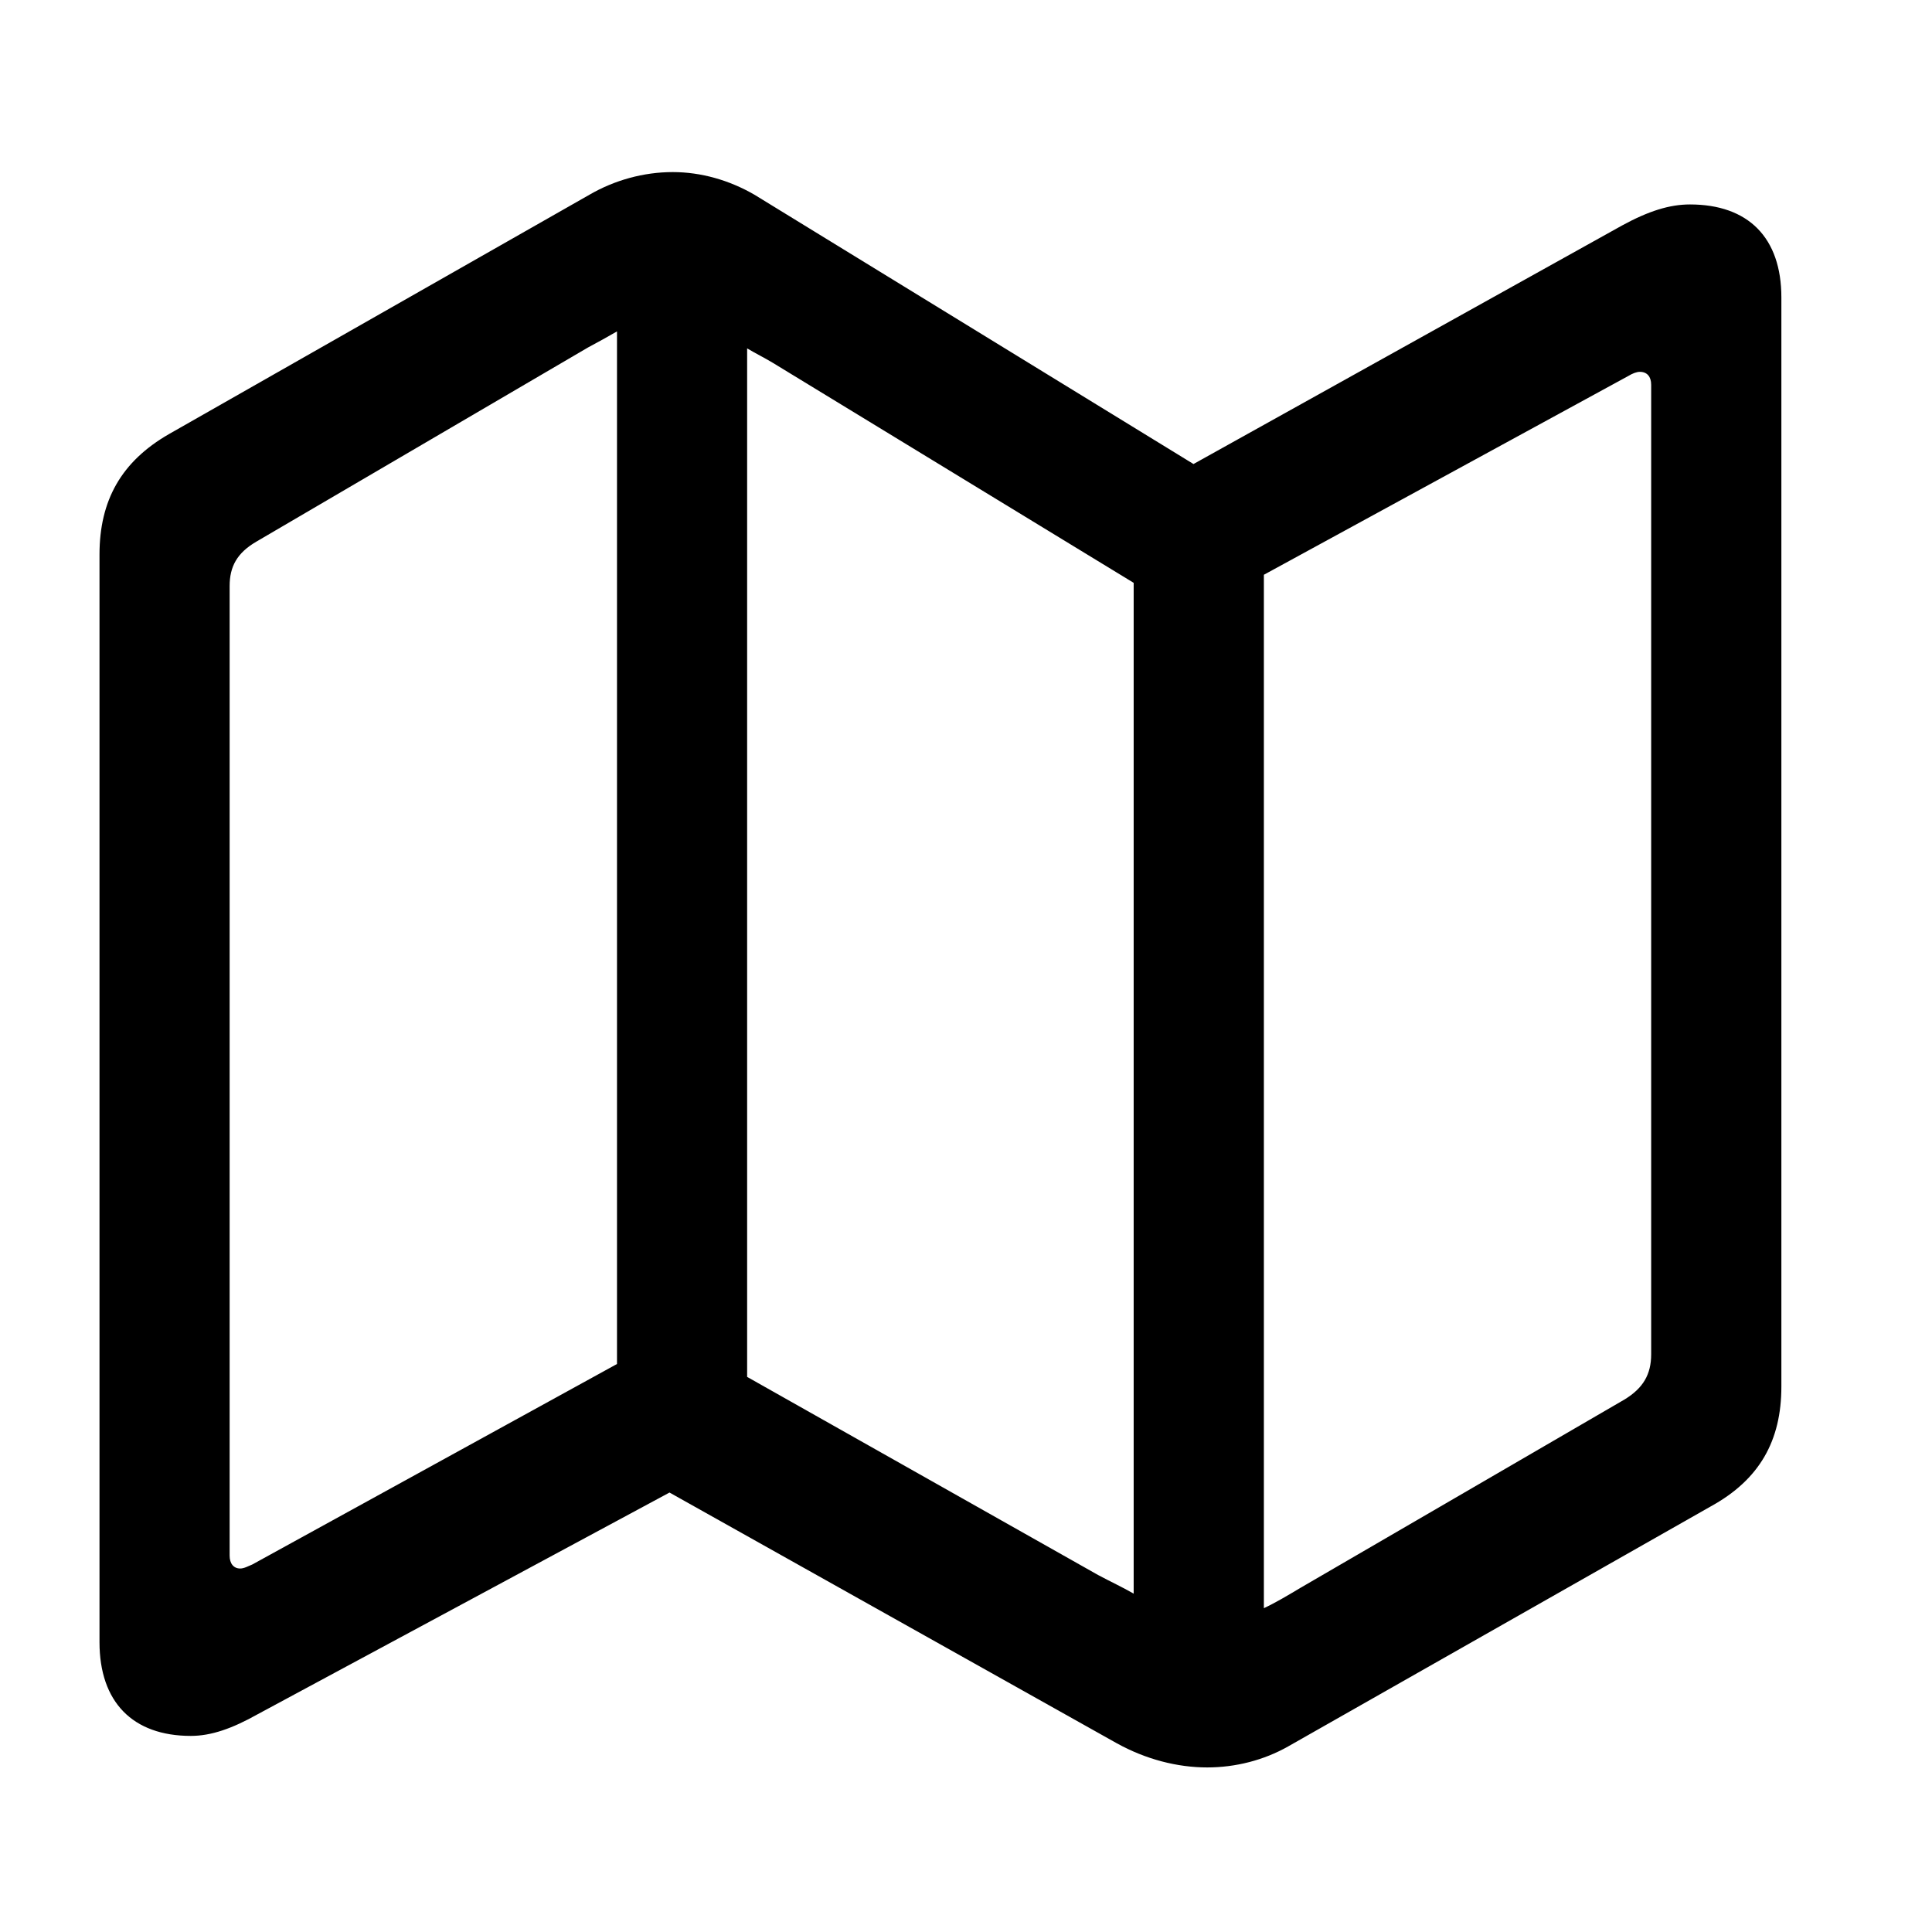 <svg width="28" height="28" viewBox="0 0 28 28" fill="none" xmlns="http://www.w3.org/2000/svg">
<g clip-path="url(#clip0_798_2158)">
<path d="M2.766 25.158C3.059 25.158 3.363 25.053 3.738 24.842L9.703 21.631L16.184 25.264C16.606 25.498 17.063 25.615 17.496 25.615C17.906 25.615 18.317 25.51 18.668 25.311L24.797 21.83C25.5 21.443 25.817 20.881 25.817 20.096V4.311C25.817 3.443 25.336 2.963 24.492 2.963C24.199 2.963 23.895 3.057 23.508 3.268L17.297 6.725L10.934 2.822C10.57 2.611 10.16 2.494 9.75 2.494C9.328 2.494 8.906 2.611 8.543 2.822L2.449 6.291C1.758 6.689 1.442 7.252 1.442 8.037V23.799C1.442 24.666 1.922 25.158 2.766 25.158ZM8.942 19.768L3.656 22.674C3.598 22.697 3.539 22.732 3.481 22.732C3.387 22.732 3.328 22.662 3.328 22.545V8.494C3.328 8.213 3.434 8.014 3.715 7.85L8.52 5.037C8.672 4.955 8.801 4.885 8.942 4.803V19.768ZM10.828 19.955V5.049C10.945 5.119 11.086 5.189 11.203 5.26L16.43 8.447V23.096C16.266 23.002 16.09 22.92 15.914 22.826L10.828 19.955ZM18.317 23.307V8.33L23.602 5.447C23.66 5.412 23.719 5.389 23.766 5.389C23.871 5.389 23.93 5.459 23.93 5.576V19.627C23.93 19.92 23.813 20.119 23.543 20.283L18.844 23.014C18.668 23.119 18.492 23.225 18.317 23.307Z" fill="black"/>
</g>
<defs>
<clipPath id="clip0_798_2158">
<rect width="28" height="28" fill="white"/>
</clipPath>
</defs>
</svg>
